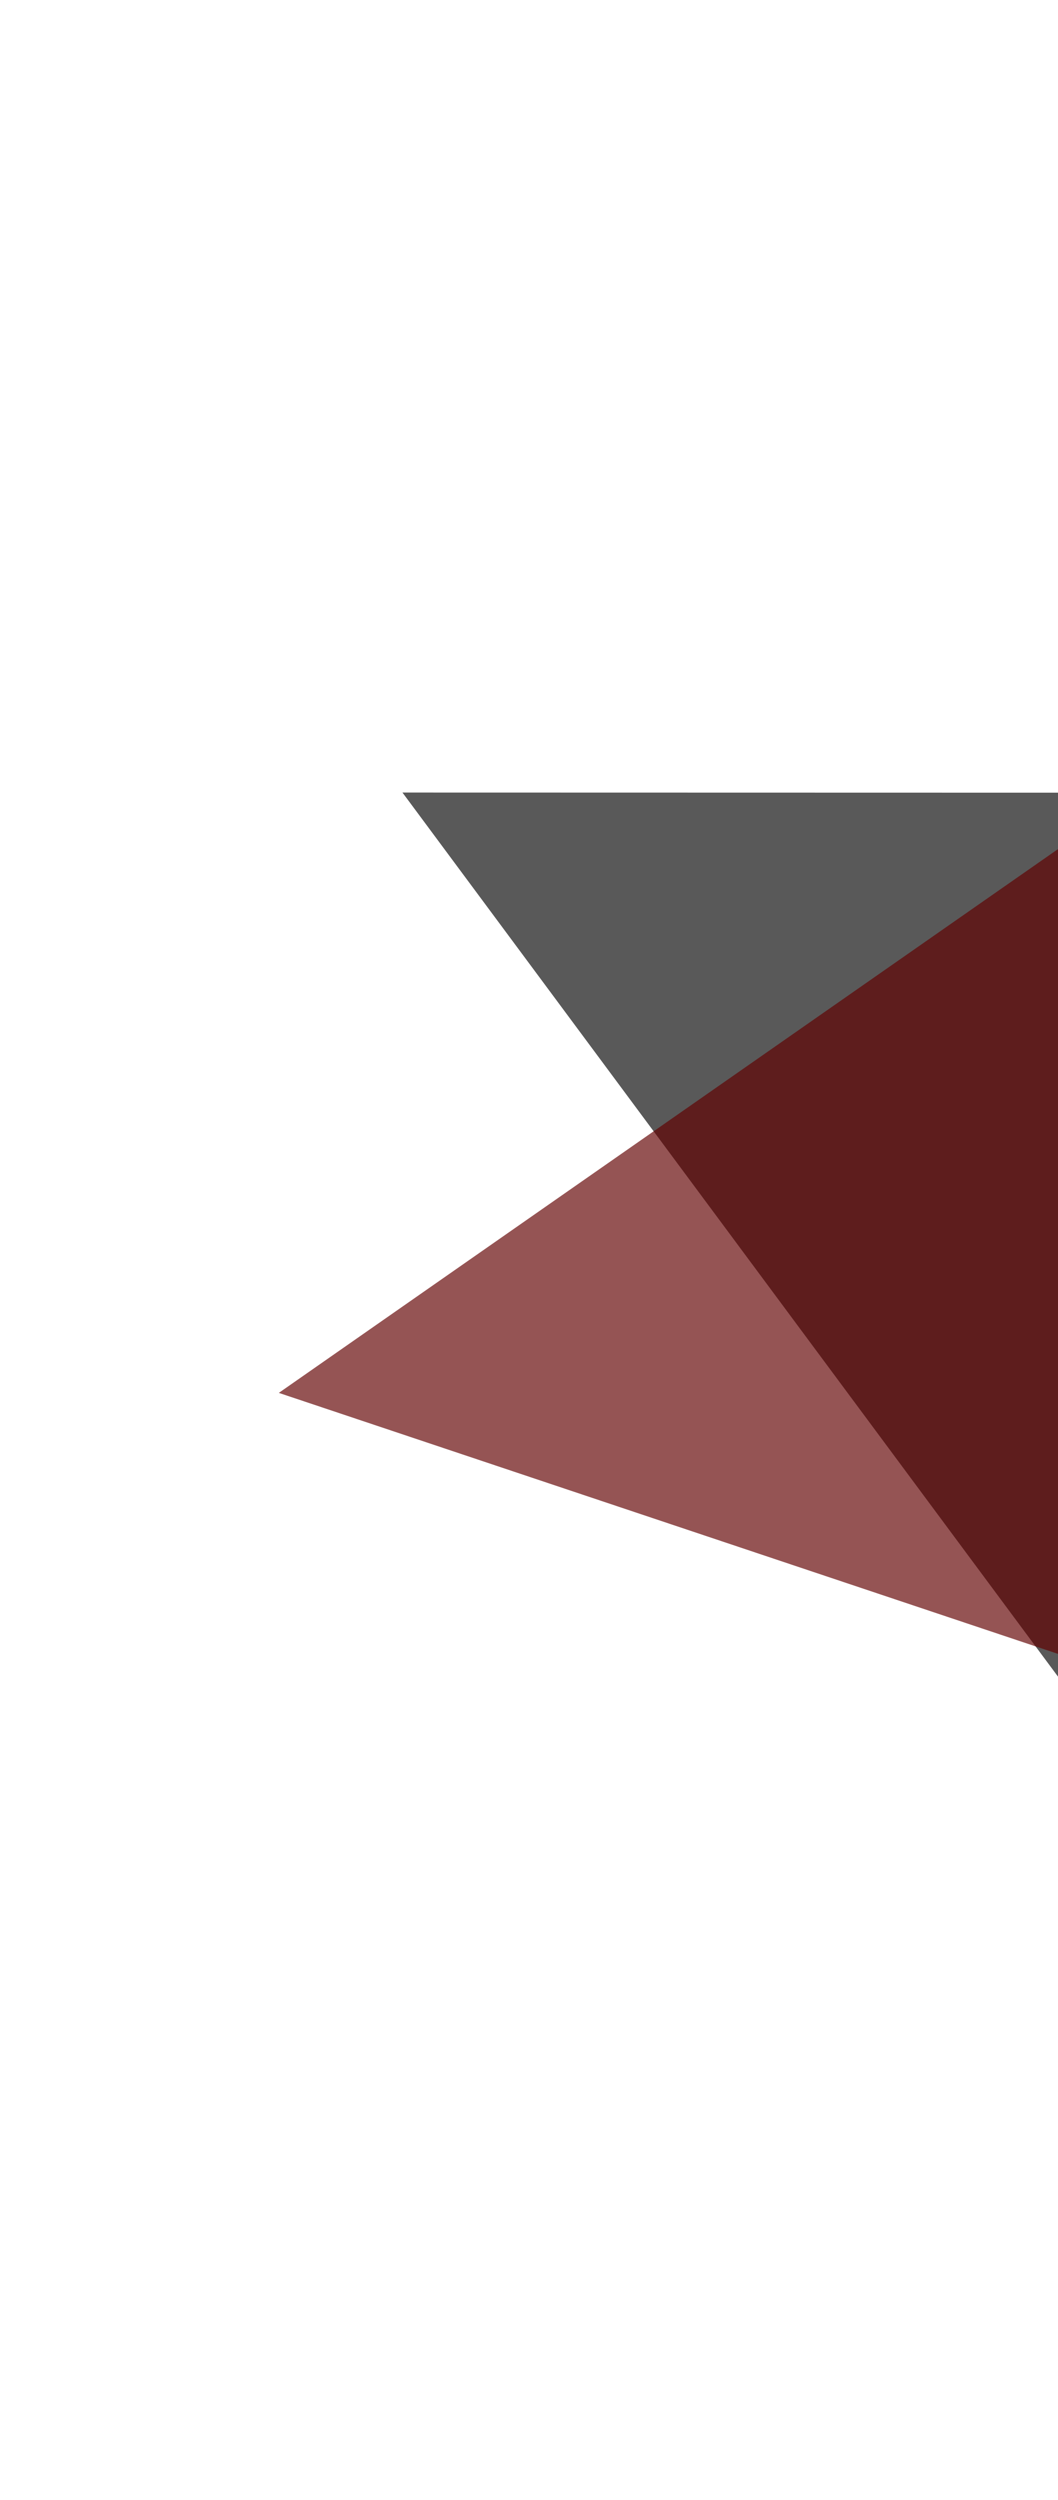 <svg width="215" height="508" viewBox="0 0 215 508" fill="none" xmlns="http://www.w3.org/2000/svg">
<path d="M81.783 161.045L428.546 161.122L288.331 439.582L81.783 161.045Z" fill="black" fill-opacity="0.65"/>
<path d="M56.66 283.036L341.024 84.588L385.468 393.173L56.66 283.036Z" fill="#610000" fill-opacity="0.67"/>
</svg>
